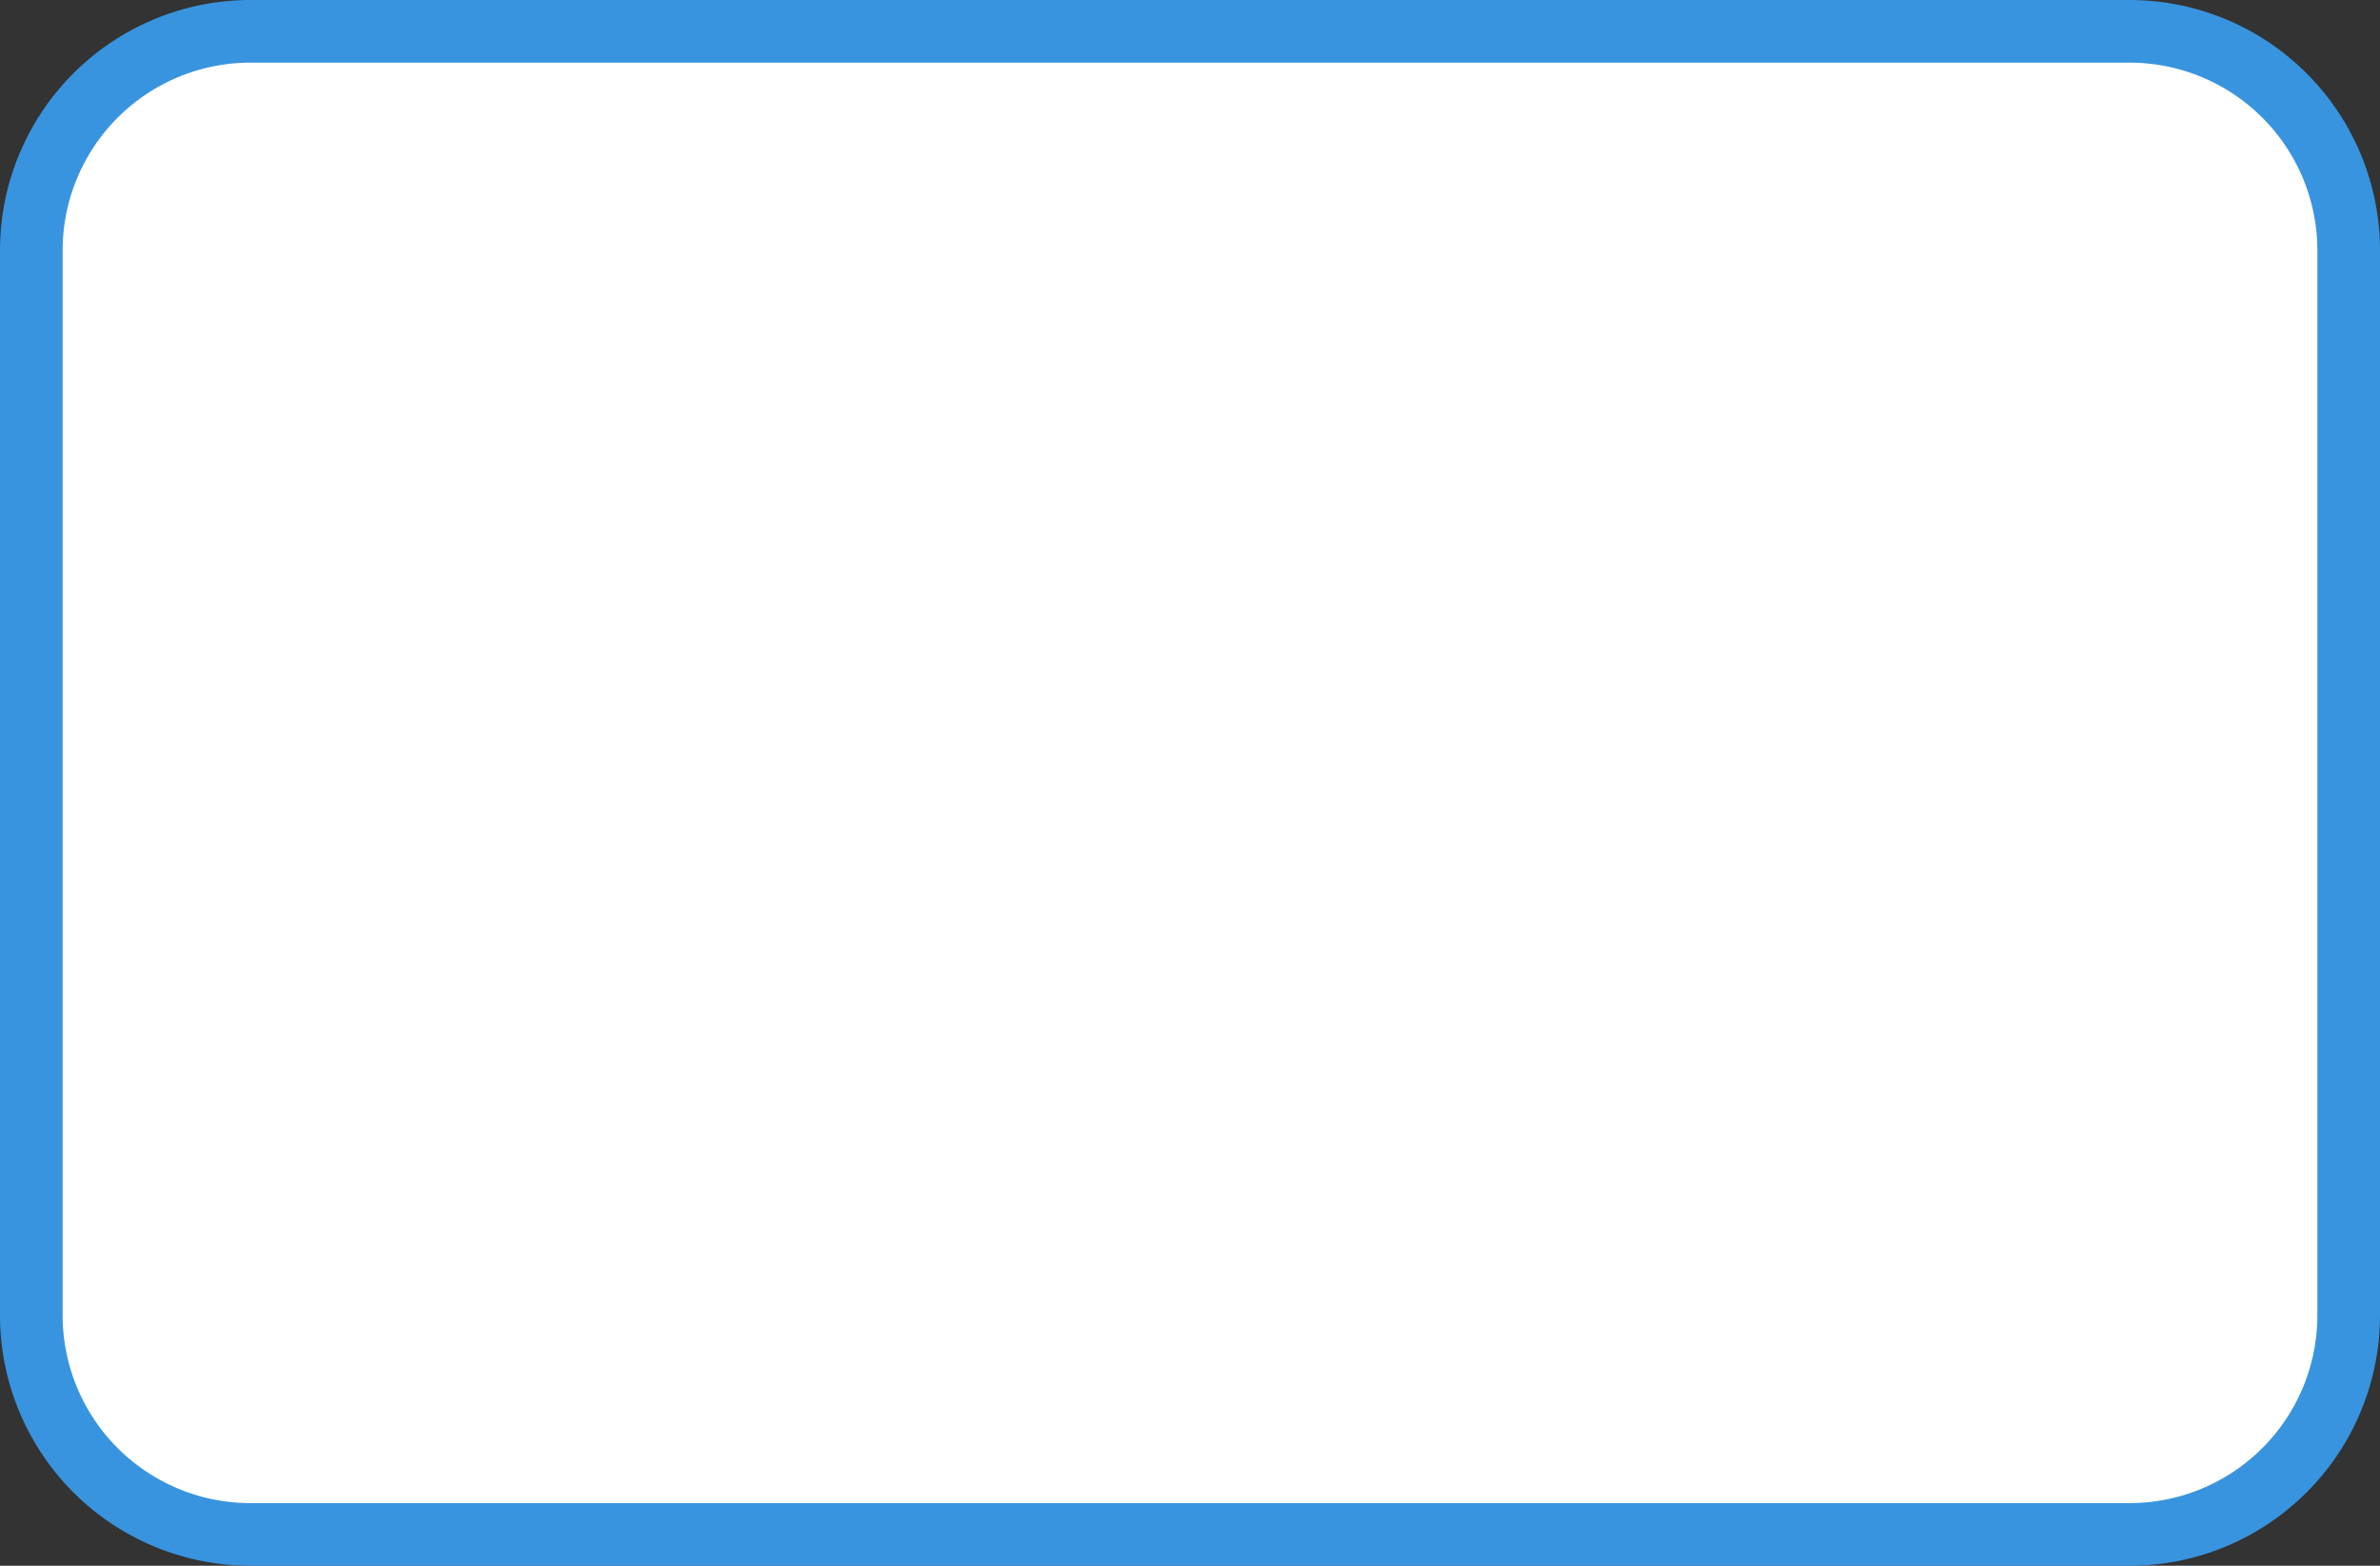 ﻿<?xml version="1.0" encoding="utf-8"?>
<svg version="1.1" xmlns:xlink="http://www.w3.org/1999/xlink" width="38px" height="25px" xmlns="http://www.w3.org/2000/svg">
  <rect width="100%" height="100%" fill="#333333" stroke="none"/>
  <g transform="matrix(1 0 0 1 -342 3 )">
    <path d="M 342.5 1  A 3.5 3.5 0 0 1 346 -2.5 L 376 -2.5  A 3.5 3.5 0 0 1 379.5 1 L 379.5 18  A 3.5 3.5 0 0 1 376 21.5 L 346 21.5  A 3.5 3.5 0 0 1 342.5 18 L 342.5 1  Z " fill-rule="nonzero" fill="#ffffff" stroke="none" />
    <path d="M 342.5 1  A 3.5 3.5 0 0 1 346 -2.5 L 376 -2.5  A 3.5 3.5 0 0 1 379.5 1 L 379.5 18  A 3.5 3.5 0 0 1 376 21.5 L 346 21.5  A 3.5 3.5 0 0 1 342.5 18 L 342.5 1  Z " stroke-width="1" stroke="#3894df" fill="none" />
  </g>
</svg>